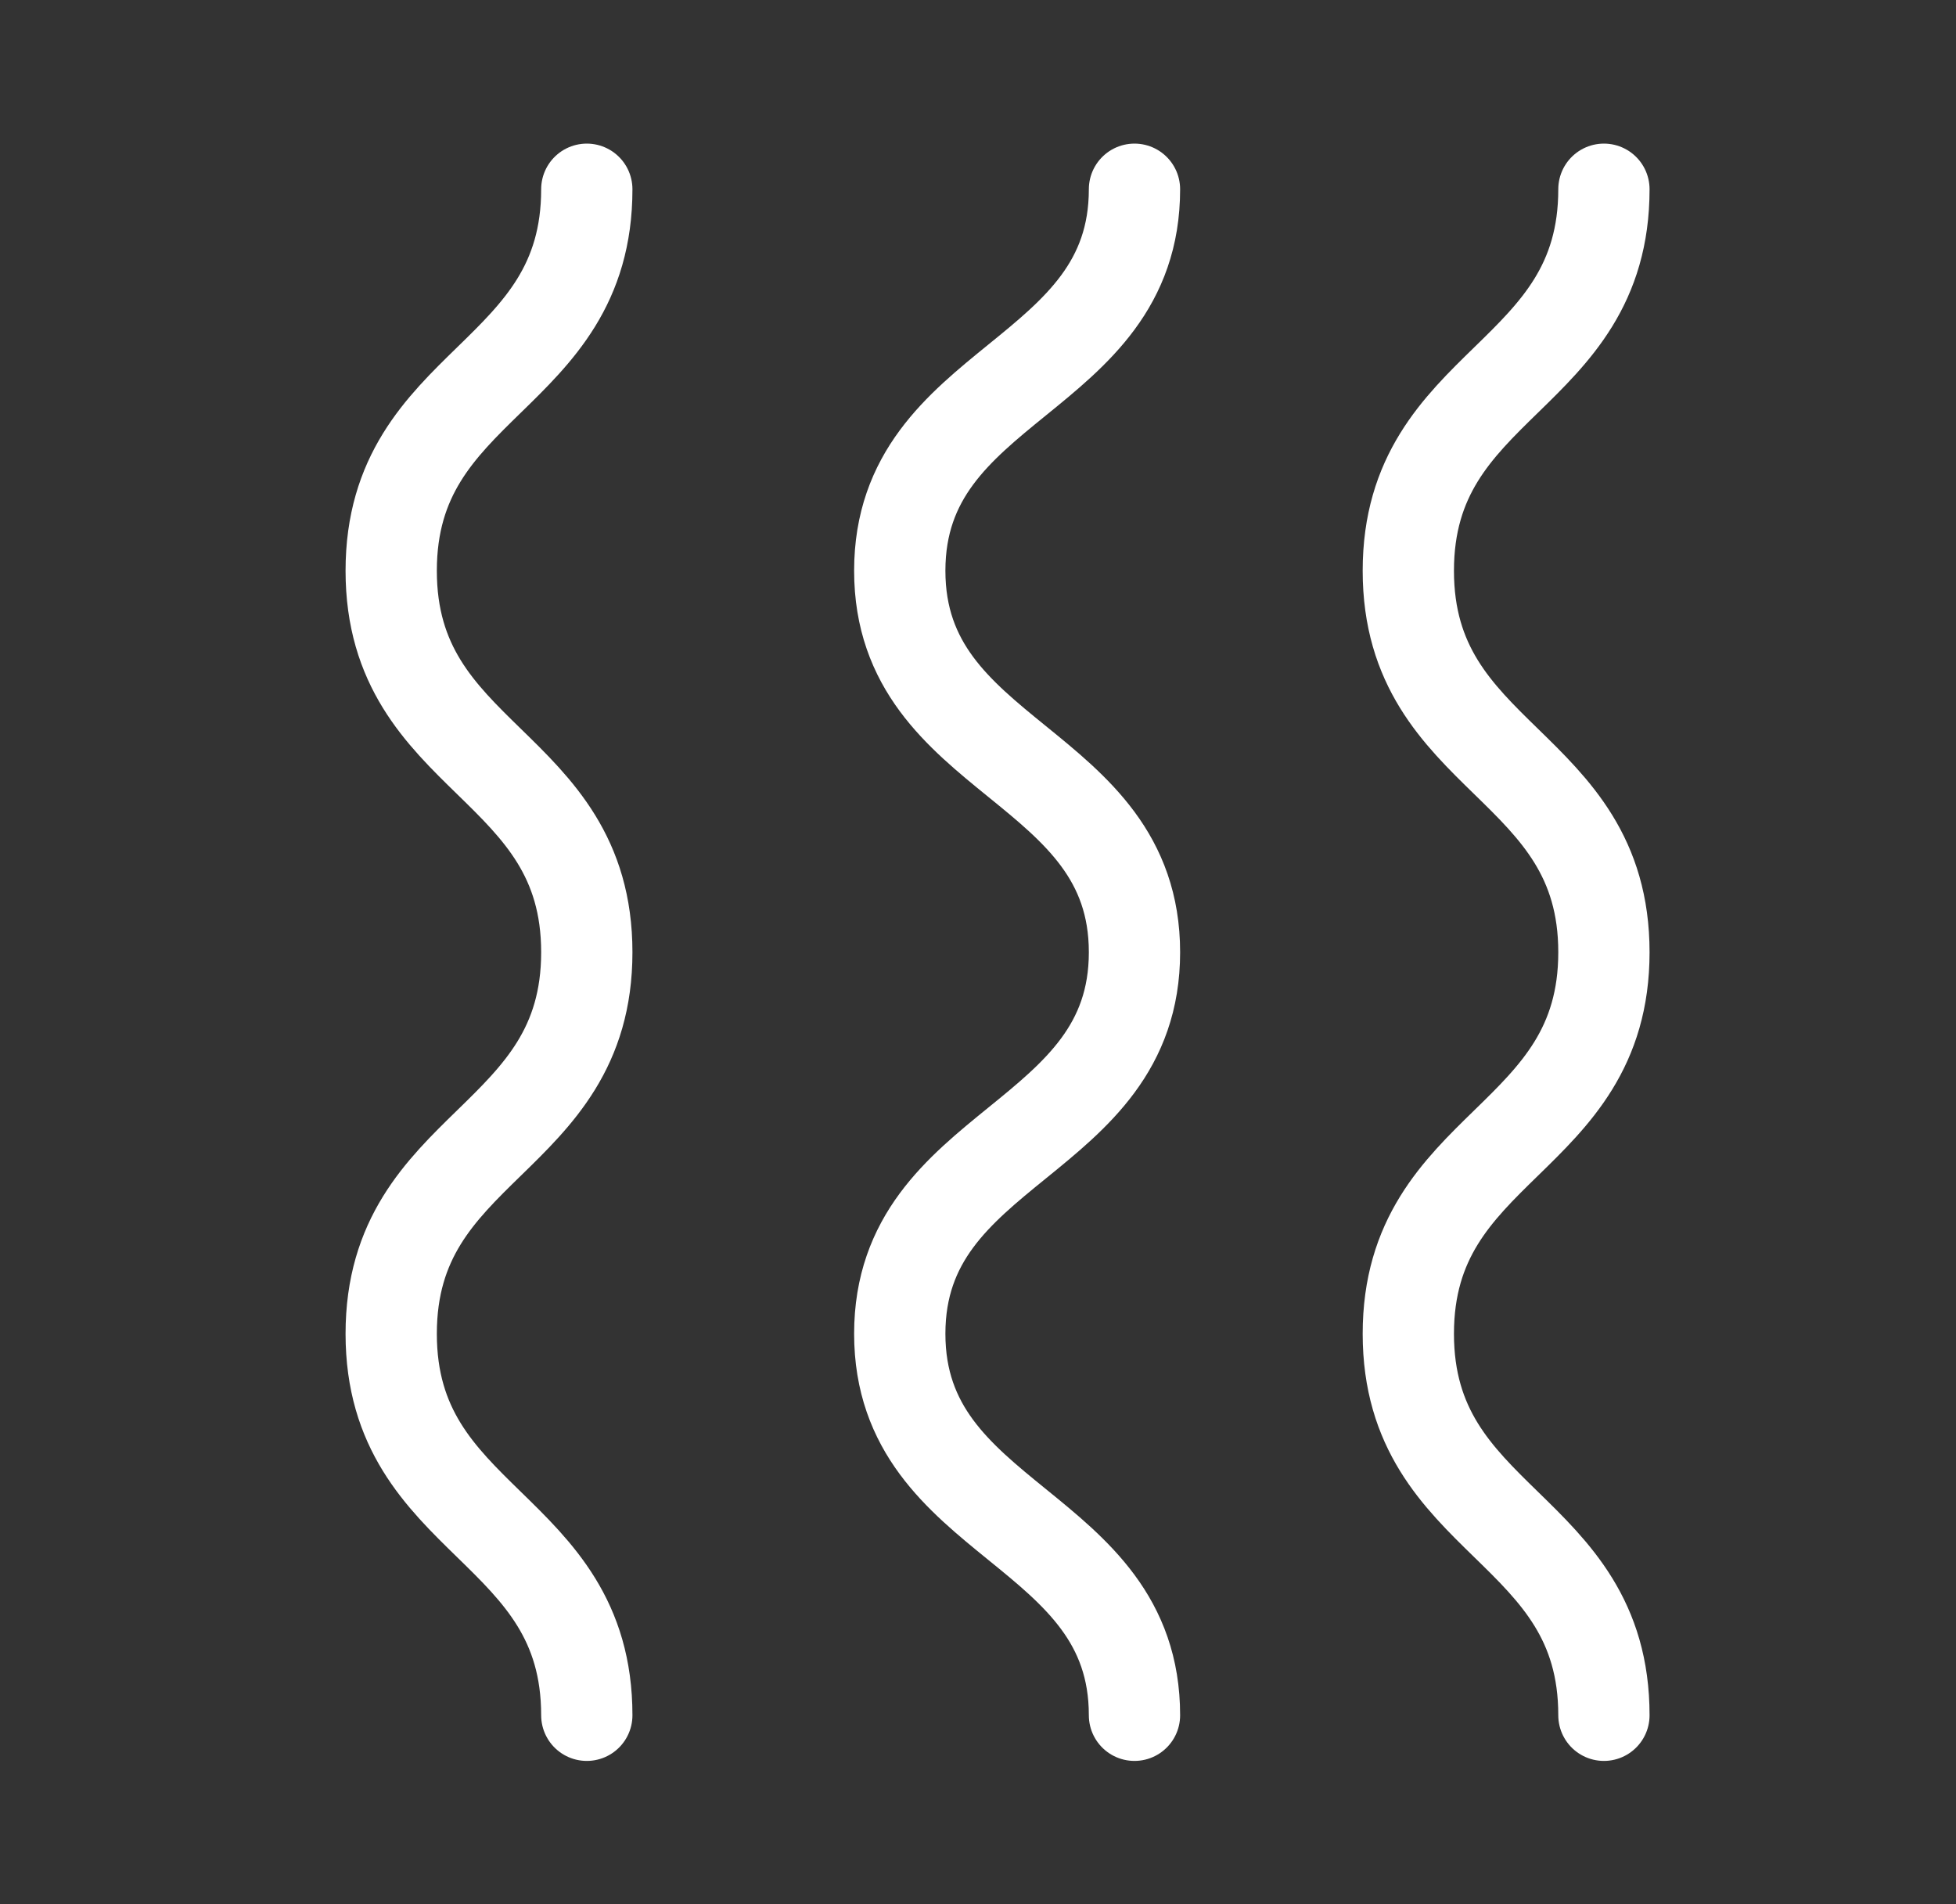 <svg width="75" height="73" viewBox="0 0 75 73" fill="none" xmlns="http://www.w3.org/2000/svg">
<rect x="0" y="0" width="75" height="73" fill="#333333" stroke="none"/>
<path d="M22.5 7.255C22.5 14.567 15 14.567 15 21.88C15 29.192 22.5 29.192 22.5 36.505C22.5 43.817 15 43.817 15 51.13C15 58.442 22.5 58.442 22.5 65.755" stroke="white" stroke-width="3.5" stroke-linecap="round" stroke-linejoin="round"/>
<path d="M43.5 7.255C43.5 14.567 34.5 14.567 34.5 21.88C34.5 29.192 43.5 29.192 43.5 36.505C43.5 43.817 34.5 43.817 34.5 51.13C34.5 58.442 43.5 58.442 43.5 65.755" stroke="white" stroke-width="3.5" stroke-linecap="round" stroke-linejoin="round"/>
<path d="M61.5 7.255C61.5 14.567 54 14.567 54 21.88C54 29.192 61.5 29.192 61.5 36.505C61.5 43.817 54 43.817 54 51.13C54 58.442 61.5 58.442 61.5 65.755" stroke="white" stroke-width="3.5" stroke-linecap="round" stroke-linejoin="round"/>
</svg>
